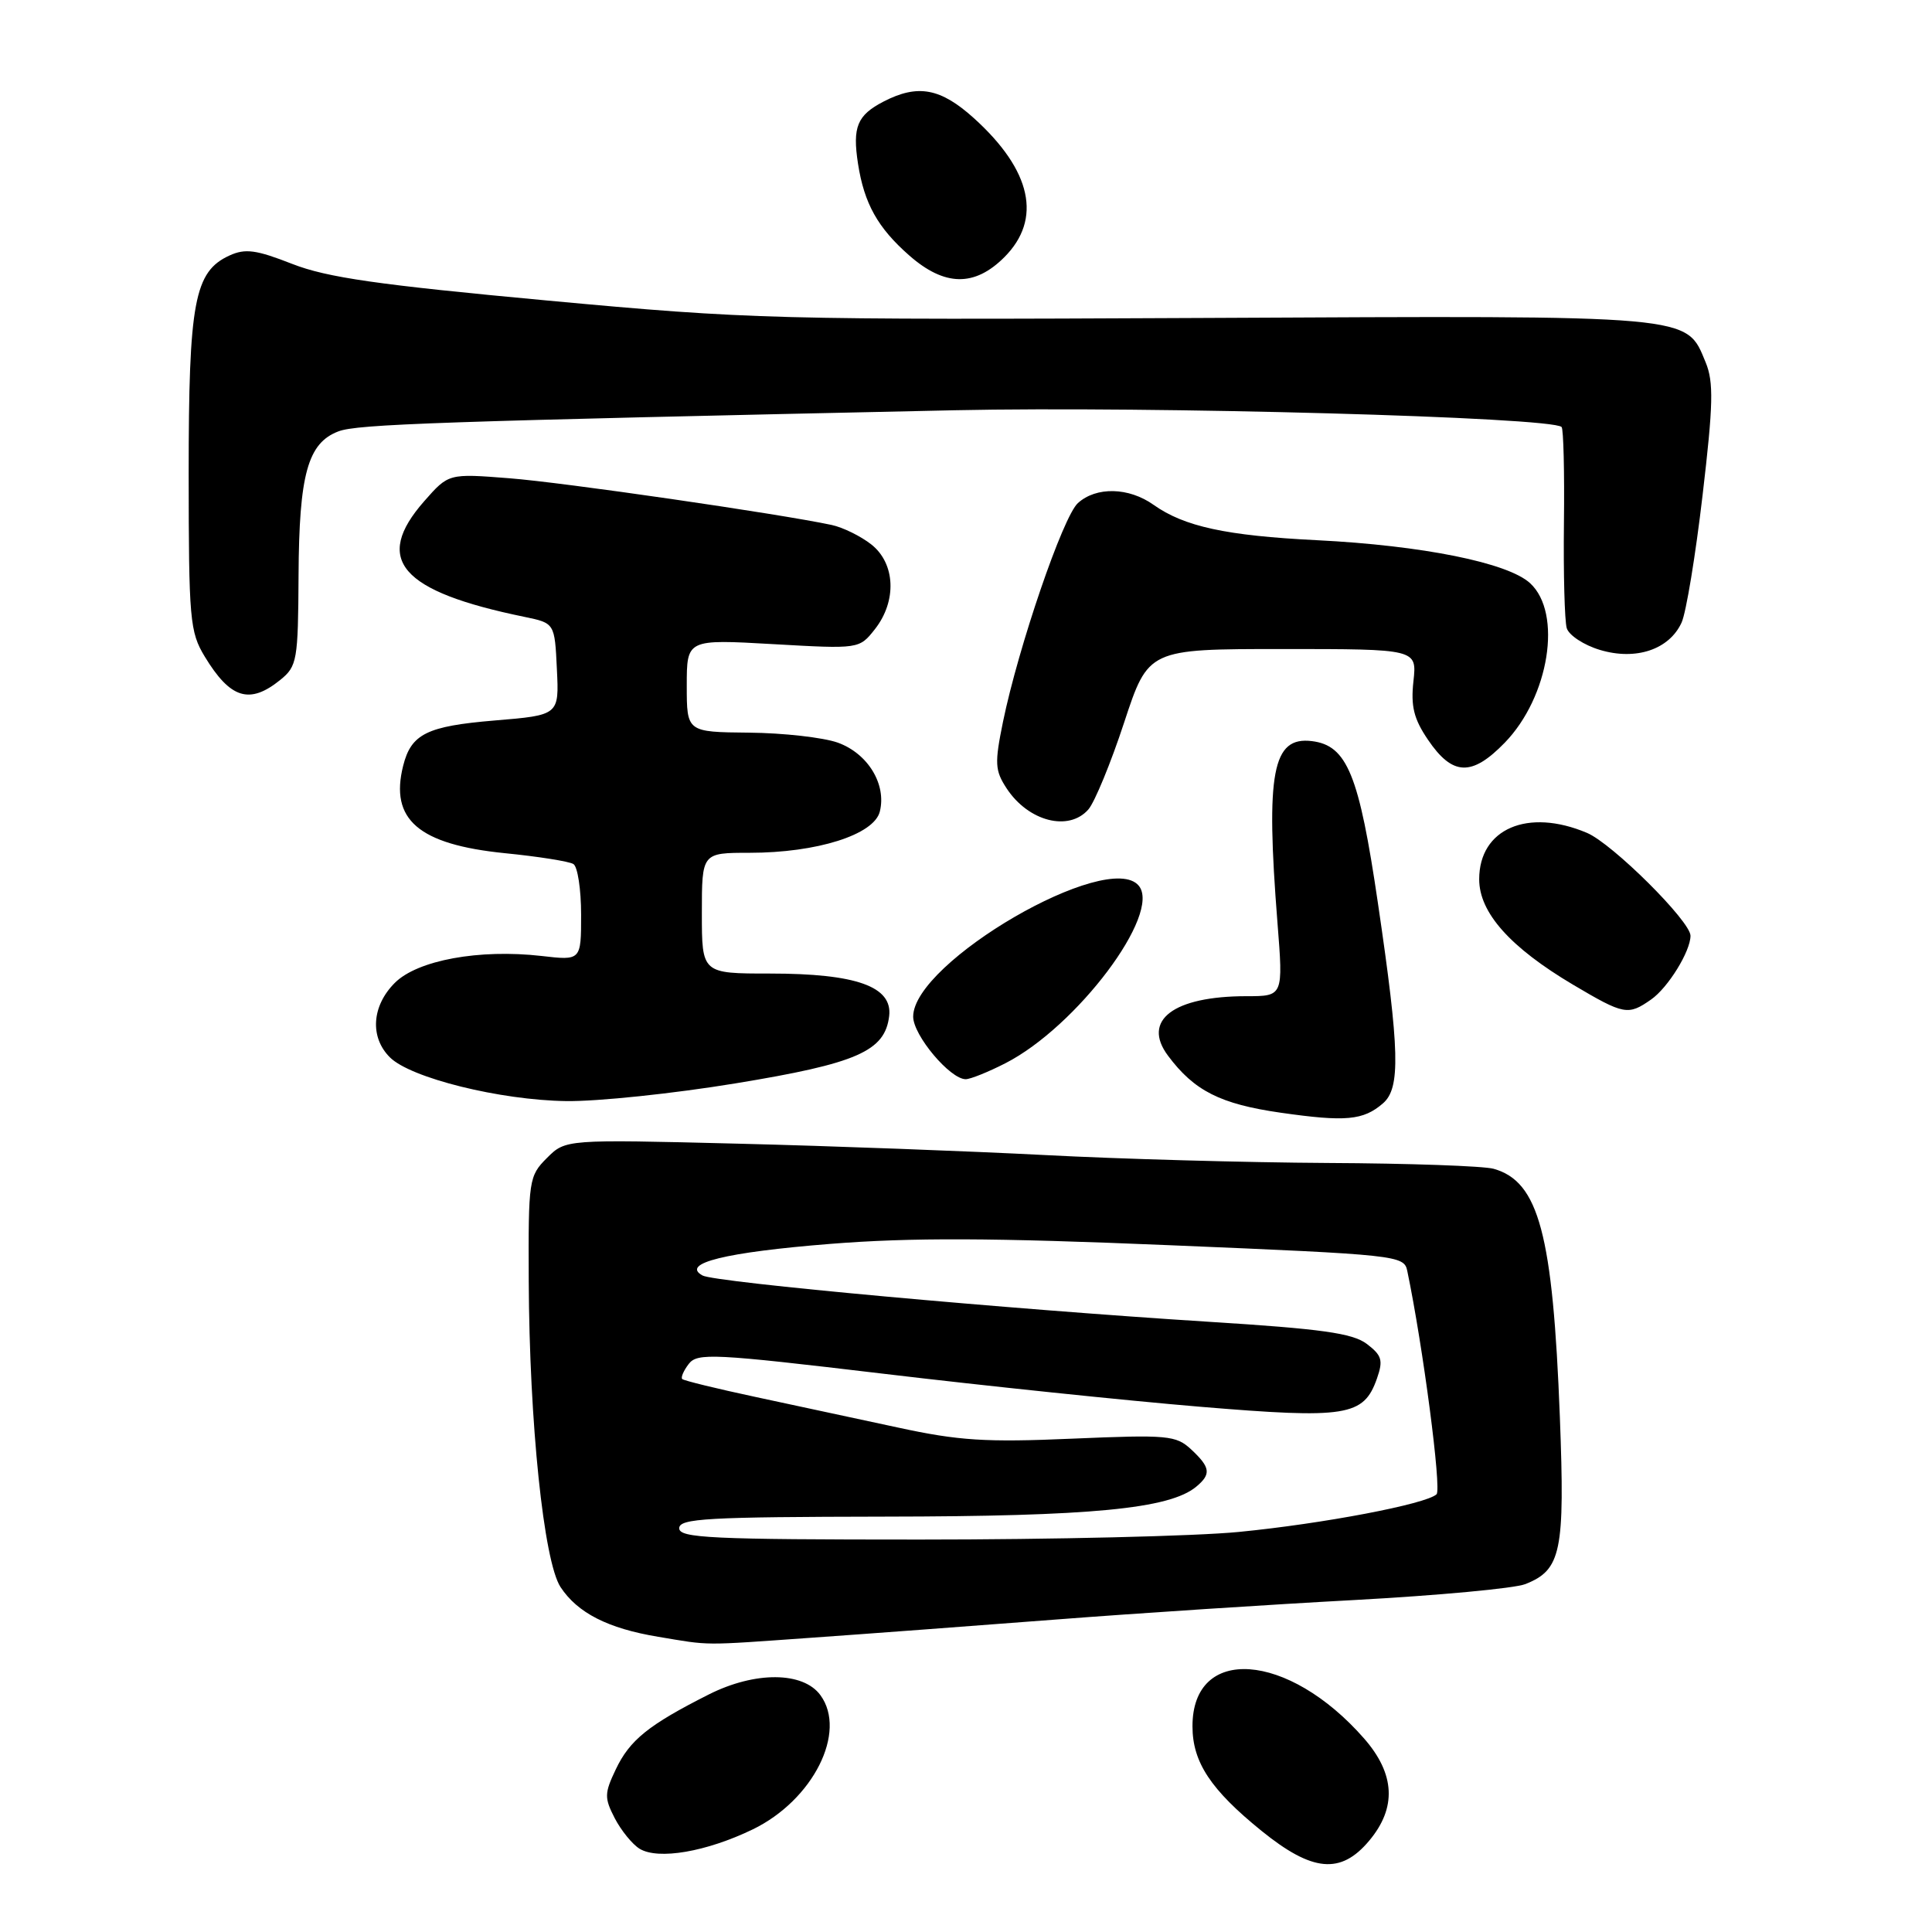 <?xml version="1.0" encoding="UTF-8" standalone="no"?>
<!DOCTYPE svg PUBLIC "-//W3C//DTD SVG 1.1//EN" "http://www.w3.org/Graphics/SVG/1.1/DTD/svg11.dtd" >
<svg xmlns="http://www.w3.org/2000/svg" xmlns:xlink="http://www.w3.org/1999/xlink" version="1.1" viewBox="0 0 256 256">
 <g >
 <path fill="currentColor"
d=" M 181.41 243.92 C 185.09 239.55 184.87 235.07 180.75 230.36 C 170.67 218.85 157.99 217.95 158.01 228.75 C 158.01 233.50 160.43 237.15 167.16 242.60 C 173.89 248.05 177.65 248.40 181.41 243.92 Z  M 99.75 242.40 C 107.73 238.53 112.28 229.50 108.71 224.62 C 106.42 221.48 100.05 221.44 93.93 224.52 C 85.94 228.55 83.44 230.56 81.59 234.46 C 80.08 237.63 80.07 238.23 81.46 240.93 C 82.31 242.56 83.79 244.38 84.75 244.97 C 87.22 246.47 93.59 245.38 99.75 242.40 Z  M 107.50 217.01 C 114.65 216.51 129.28 215.41 140.00 214.59 C 150.72 213.76 168.50 212.60 179.50 212.01 C 190.50 211.41 200.68 210.47 202.12 209.90 C 206.87 208.02 207.37 205.60 206.69 187.77 C 205.76 163.51 203.90 156.55 197.91 154.87 C 196.58 154.50 186.69 154.15 175.93 154.10 C 165.16 154.04 148.29 153.57 138.43 153.05 C 128.57 152.54 110.25 151.85 97.72 151.54 C 74.94 150.97 74.94 150.97 72.47 153.44 C 70.08 155.83 70.00 156.33 70.06 169.70 C 70.14 188.52 72.05 206.89 74.27 210.29 C 76.52 213.72 80.56 215.78 87.20 216.88 C 94.25 218.06 92.81 218.05 107.50 217.01 Z  M 183.25 146.20 C 185.59 144.18 185.47 139.26 182.58 119.66 C 180.08 102.63 178.50 98.77 173.82 98.20 C 168.60 97.57 167.70 102.33 169.27 122.25 C 170.04 132.00 170.04 132.00 165.17 132.00 C 155.48 132.00 151.26 135.20 154.77 139.89 C 158.24 144.54 161.69 146.29 169.70 147.44 C 178.30 148.67 180.64 148.46 183.25 146.20 Z  M 97.47 143.55 C 113.57 140.91 117.26 139.29 117.82 134.63 C 118.28 130.72 113.47 129.00 102.03 129.00 C 93.00 129.00 93.00 129.00 93.00 121.00 C 93.00 113.00 93.00 113.00 99.32 113.00 C 108.25 113.00 115.81 110.61 116.58 107.54 C 117.49 103.92 114.99 99.83 111.00 98.40 C 109.08 97.72 103.79 97.12 99.25 97.08 C 91.00 97.00 91.00 97.00 91.00 90.85 C 91.00 84.70 91.00 84.70 102.43 85.35 C 113.85 86.00 113.85 86.00 115.93 83.37 C 118.86 79.64 118.65 74.66 115.45 72.14 C 114.05 71.04 111.69 69.88 110.20 69.56 C 103.16 68.06 74.62 63.92 67.47 63.37 C 59.44 62.74 59.44 62.74 56.22 66.40 C 49.40 74.16 53.03 78.36 69.50 81.74 C 73.50 82.57 73.50 82.57 73.79 88.66 C 74.09 94.76 74.09 94.76 65.52 95.47 C 56.56 96.22 54.48 97.25 53.42 101.47 C 51.63 108.60 55.45 111.89 66.88 113.05 C 71.33 113.49 75.42 114.14 75.98 114.49 C 76.54 114.84 77.00 117.85 77.00 121.20 C 77.00 127.28 77.00 127.28 71.75 126.67 C 63.51 125.73 55.31 127.23 52.31 130.24 C 49.26 133.29 48.98 137.43 51.66 140.10 C 54.40 142.84 66.26 145.78 75.03 145.90 C 79.18 145.96 89.27 144.90 97.47 143.55 Z  M 133.21 140.89 C 142.67 136.06 153.95 121.05 150.89 117.36 C 146.84 112.49 121.00 127.49 121.00 134.71 C 121.00 137.18 125.89 143.00 127.96 143.00 C 128.58 143.00 130.94 142.05 133.21 140.89 Z  M 218.78 132.44 C 221.03 130.87 224.00 126.05 224.00 123.99 C 224.00 122.07 213.65 111.78 210.28 110.36 C 202.43 107.04 196.00 109.81 196.00 116.51 C 196.00 120.93 200.10 125.53 208.44 130.48 C 215.20 134.48 215.72 134.58 218.78 132.44 Z  M 144.22 107.25 C 145.05 106.29 147.19 101.11 148.95 95.75 C 152.16 86.00 152.16 86.00 169.96 86.00 C 187.75 86.00 187.75 86.00 187.29 90.25 C 186.92 93.58 187.34 95.26 189.20 98.00 C 192.46 102.82 195.01 102.92 199.39 98.41 C 205.28 92.34 207.05 81.24 202.75 77.28 C 199.81 74.56 188.47 72.28 174.50 71.58 C 162.46 70.98 156.91 69.77 152.85 66.89 C 149.57 64.56 145.26 64.46 142.83 66.66 C 140.85 68.44 134.95 85.69 132.90 95.65 C 131.78 101.14 131.83 102.09 133.38 104.46 C 136.26 108.85 141.62 110.23 144.22 107.25 Z  M 37.14 90.09 C 39.37 88.28 39.50 87.54 39.56 76.25 C 39.63 62.86 40.78 58.70 44.84 57.16 C 47.36 56.20 57.96 55.84 126.50 54.36 C 152.48 53.80 205.60 55.27 206.92 56.58 C 207.17 56.84 207.31 62.54 207.23 69.27 C 207.15 76.00 207.32 82.28 207.60 83.23 C 207.89 84.18 209.87 85.48 212.01 86.12 C 216.78 87.55 221.19 86.06 222.82 82.49 C 223.42 81.18 224.67 73.59 225.60 65.62 C 227.02 53.56 227.08 50.62 226.01 48.02 C 223.38 41.68 224.93 41.81 159.65 42.13 C 102.66 42.40 99.48 42.32 72.50 39.82 C 50.07 37.74 43.35 36.78 38.72 34.97 C 33.95 33.10 32.51 32.90 30.42 33.85 C 25.75 35.98 25.00 39.99 25.00 62.72 C 25.01 82.13 25.15 83.73 27.13 87.00 C 30.52 92.59 33.07 93.38 37.14 90.09 Z  M 133.08 34.08 C 138.11 29.04 136.70 22.58 129.06 15.67 C 124.63 11.67 121.62 11.11 117.07 13.46 C 113.58 15.27 112.94 16.82 113.69 21.69 C 114.51 26.97 116.30 30.18 120.48 33.85 C 125.16 37.96 129.13 38.03 133.08 34.08 Z  M 90.00 202.50 C 90.00 201.20 93.71 201.00 117.25 200.96 C 144.59 200.93 154.97 199.93 158.50 197.00 C 160.51 195.33 160.40 194.45 157.84 192.06 C 155.82 190.19 154.77 190.09 142.09 190.63 C 130.62 191.13 127.02 190.90 119.00 189.16 C 113.78 188.03 105.29 186.21 100.14 185.11 C 94.99 184.01 90.61 182.94 90.40 182.73 C 90.19 182.52 90.58 181.62 91.26 180.73 C 92.40 179.24 94.52 179.35 117.00 182.02 C 130.47 183.63 149.38 185.60 159.00 186.40 C 178.43 188.02 180.69 187.66 182.45 182.67 C 183.30 180.24 183.11 179.60 181.10 178.07 C 179.21 176.65 175.12 176.08 160.13 175.14 C 133.61 173.47 94.75 169.92 93.09 169.01 C 90.15 167.40 96.11 165.93 110.03 164.82 C 120.75 163.97 131.43 164.01 155.06 165.00 C 185.22 166.26 186.05 166.35 186.47 168.40 C 188.55 178.35 191.04 197.35 190.35 198.00 C 188.97 199.30 175.32 201.90 164.14 202.99 C 158.45 203.55 139.44 204.00 121.89 204.00 C 94.21 204.00 90.00 203.80 90.00 202.50 Z "/>
</g>
</svg>